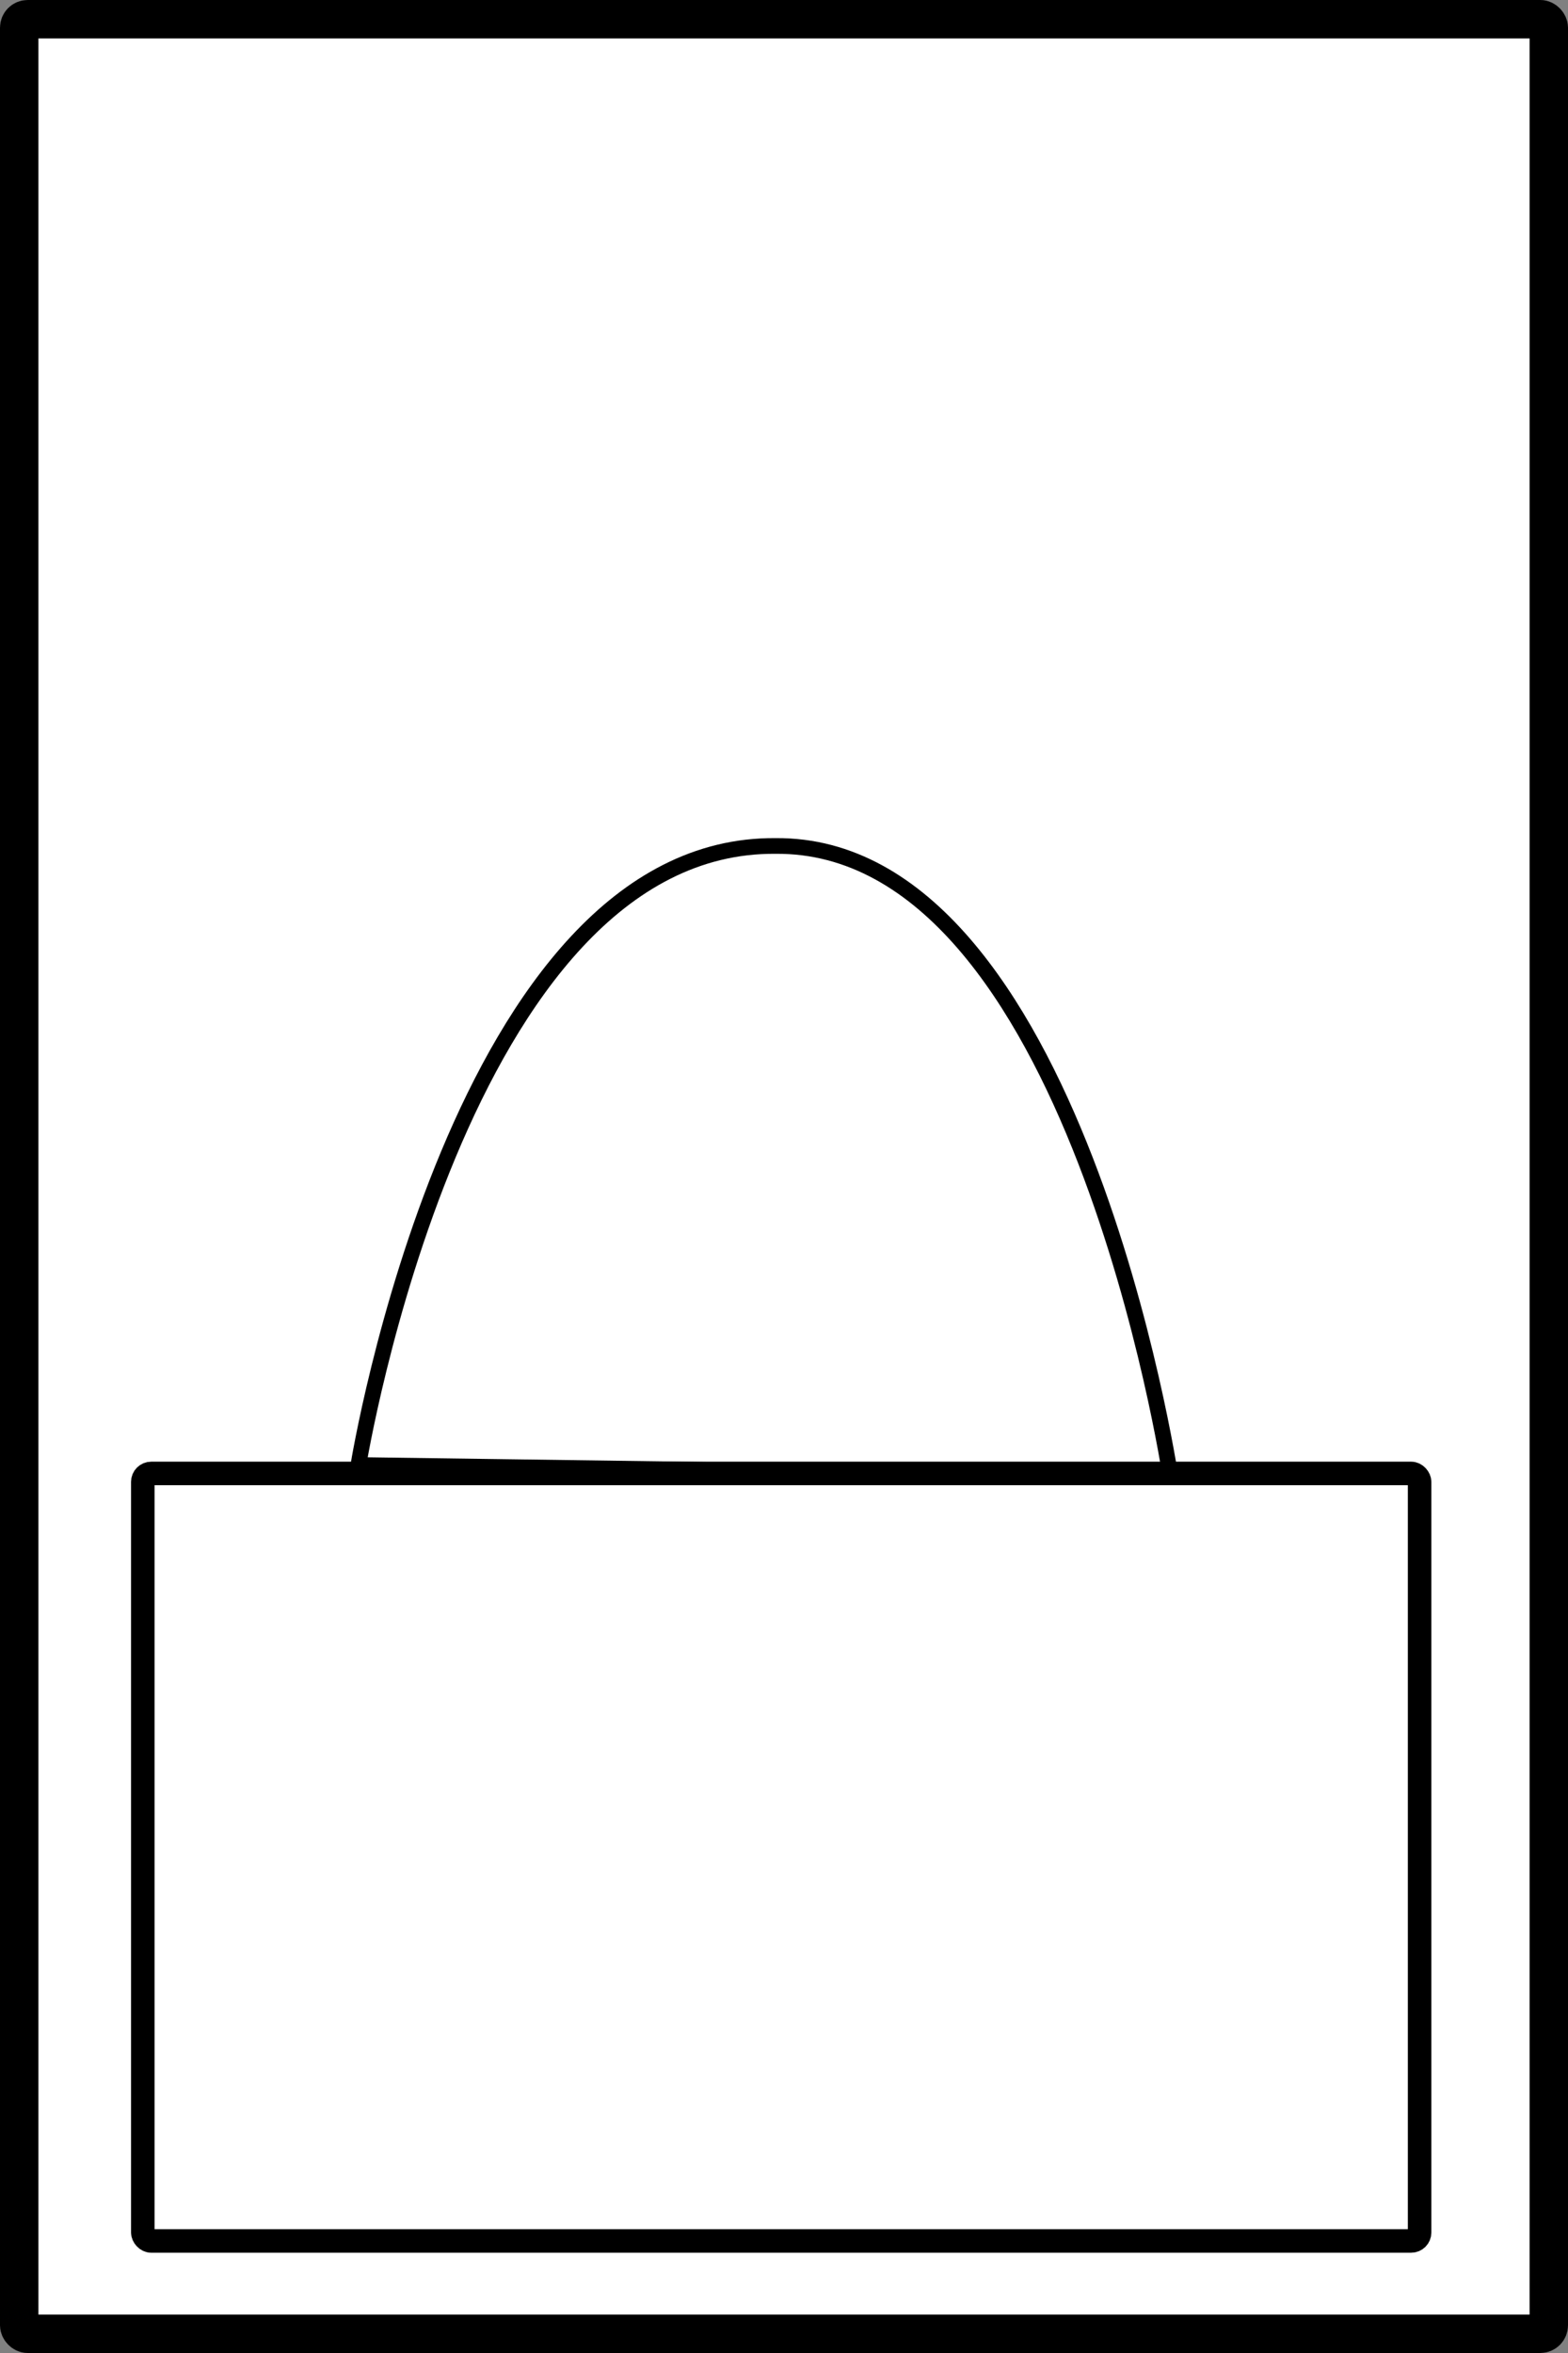<?xml version="1.0" encoding="UTF-8" standalone="no"?>
<!-- Created with Inkscape (http://www.inkscape.org/) -->

<svg
   xmlns:osb="http://www.openswatchbook.org/uri/2009/osb"
   xmlns:dc="http://purl.org/dc/elements/1.1/"
   xmlns:cc="http://creativecommons.org/ns#"
   xmlns:rdf="http://www.w3.org/1999/02/22-rdf-syntax-ns#"
   xmlns:svg="http://www.w3.org/2000/svg"
   xmlns="http://www.w3.org/2000/svg"
   xmlns:sodipodi="http://sodipodi.sourceforge.net/DTD/sodipodi-0.dtd"
   xmlns:inkscape="http://www.inkscape.org/namespaces/inkscape"
   width="100"
   height="150"
   viewBox="0 0 100 150"
   id="svg2"
   version="1.1"
   inkscape:version="0.91 r13725"
   sodipodi:docname="card_100x150_mesto.svg">
  <rect x="0" y="0" width="100" height="150" fill="#808080" stroke="none"/>
  <defs
     id="defs4">
    <linearGradient
       inkscape:collect="always"
       id="linearGradient5586"
       osb:paint="gradient">
      <stop
         style="stop-color:#000000;stop-opacity:1;"
         offset="0"
         id="stop5588" />
      <stop
         style="stop-color:#000000;stop-opacity:0;"
         offset="1"
         id="stop5590" />
    </linearGradient>
    <linearGradient
       id="linearGradient5580"
       osb:paint="solid">
      <stop
         style="stop-color:#999999;stop-opacity:1;"
         offset="0"
         id="stop5582" />
    </linearGradient>
  </defs>
  <sodipodi:namedview
     id="base"
     pagecolor="#ffffff"
     bordercolor="#666666"
     borderopacity="1.0"
     inkscape:pageopacity="0.0"
     inkscape:pageshadow="2"
     inkscape:zoom="5.6"
     inkscape:cx="51.140912"
     inkscape:cy="78.912098"
     inkscape:document-units="px"
     inkscape:current-layer="layer1"
     showgrid="false"
     units="px"
     inkscape:window-width="1627"
     inkscape:window-height="1026"
     inkscape:window-x="53"
     inkscape:window-y="24"
     inkscape:window-maximized="1" />
  <g
     inkscape:label="Layer 1"
     inkscape:groupmode="layer"
     id="layer1"
     transform="translate(0,-902.362)">
    <rect
       style="fill:#ffffff;fill-rule:evenodd;stroke:#000000;stroke-width:2.45;stroke-linecap:butt;stroke-linejoin:round;stroke-miterlimit:4;stroke-dasharray:none;stroke-opacity:1"
       id="rect3344"
       width="97.55"
       height="147.55"
       x="1.225"
       y="903.587"
       ry="0.538" />
    <rect
       style="fill:none;stroke-width:1.5;stroke-linejoin:round;stroke-miterlimit:4;stroke-dasharray:none;stroke:#000000;stroke-opacity:1;fill-opacity:1;fill-rule:evenodd"
       id="rect4134"
       width="81.429"
       height="48.929"
       x="9.107"
       y="996.291"
       rx="0.538"
       ry="0.538" />
    <path
       style="fill:none;fill-rule:evenodd;stroke:#000000;stroke-width:1px;stroke-linecap:butt;stroke-linejoin:miter;stroke-opacity:1"
       d="m 22.857,995.755 c 0,0 6.429,-39.643 26.607,-39.464 19.106,-0.166 25.179,40.179 25.179,40.179 z"
       id="path5608"
       inkscape:connector-curvature="0"
       sodipodi:nodetypes="cccc" />
  </g>
</svg>
